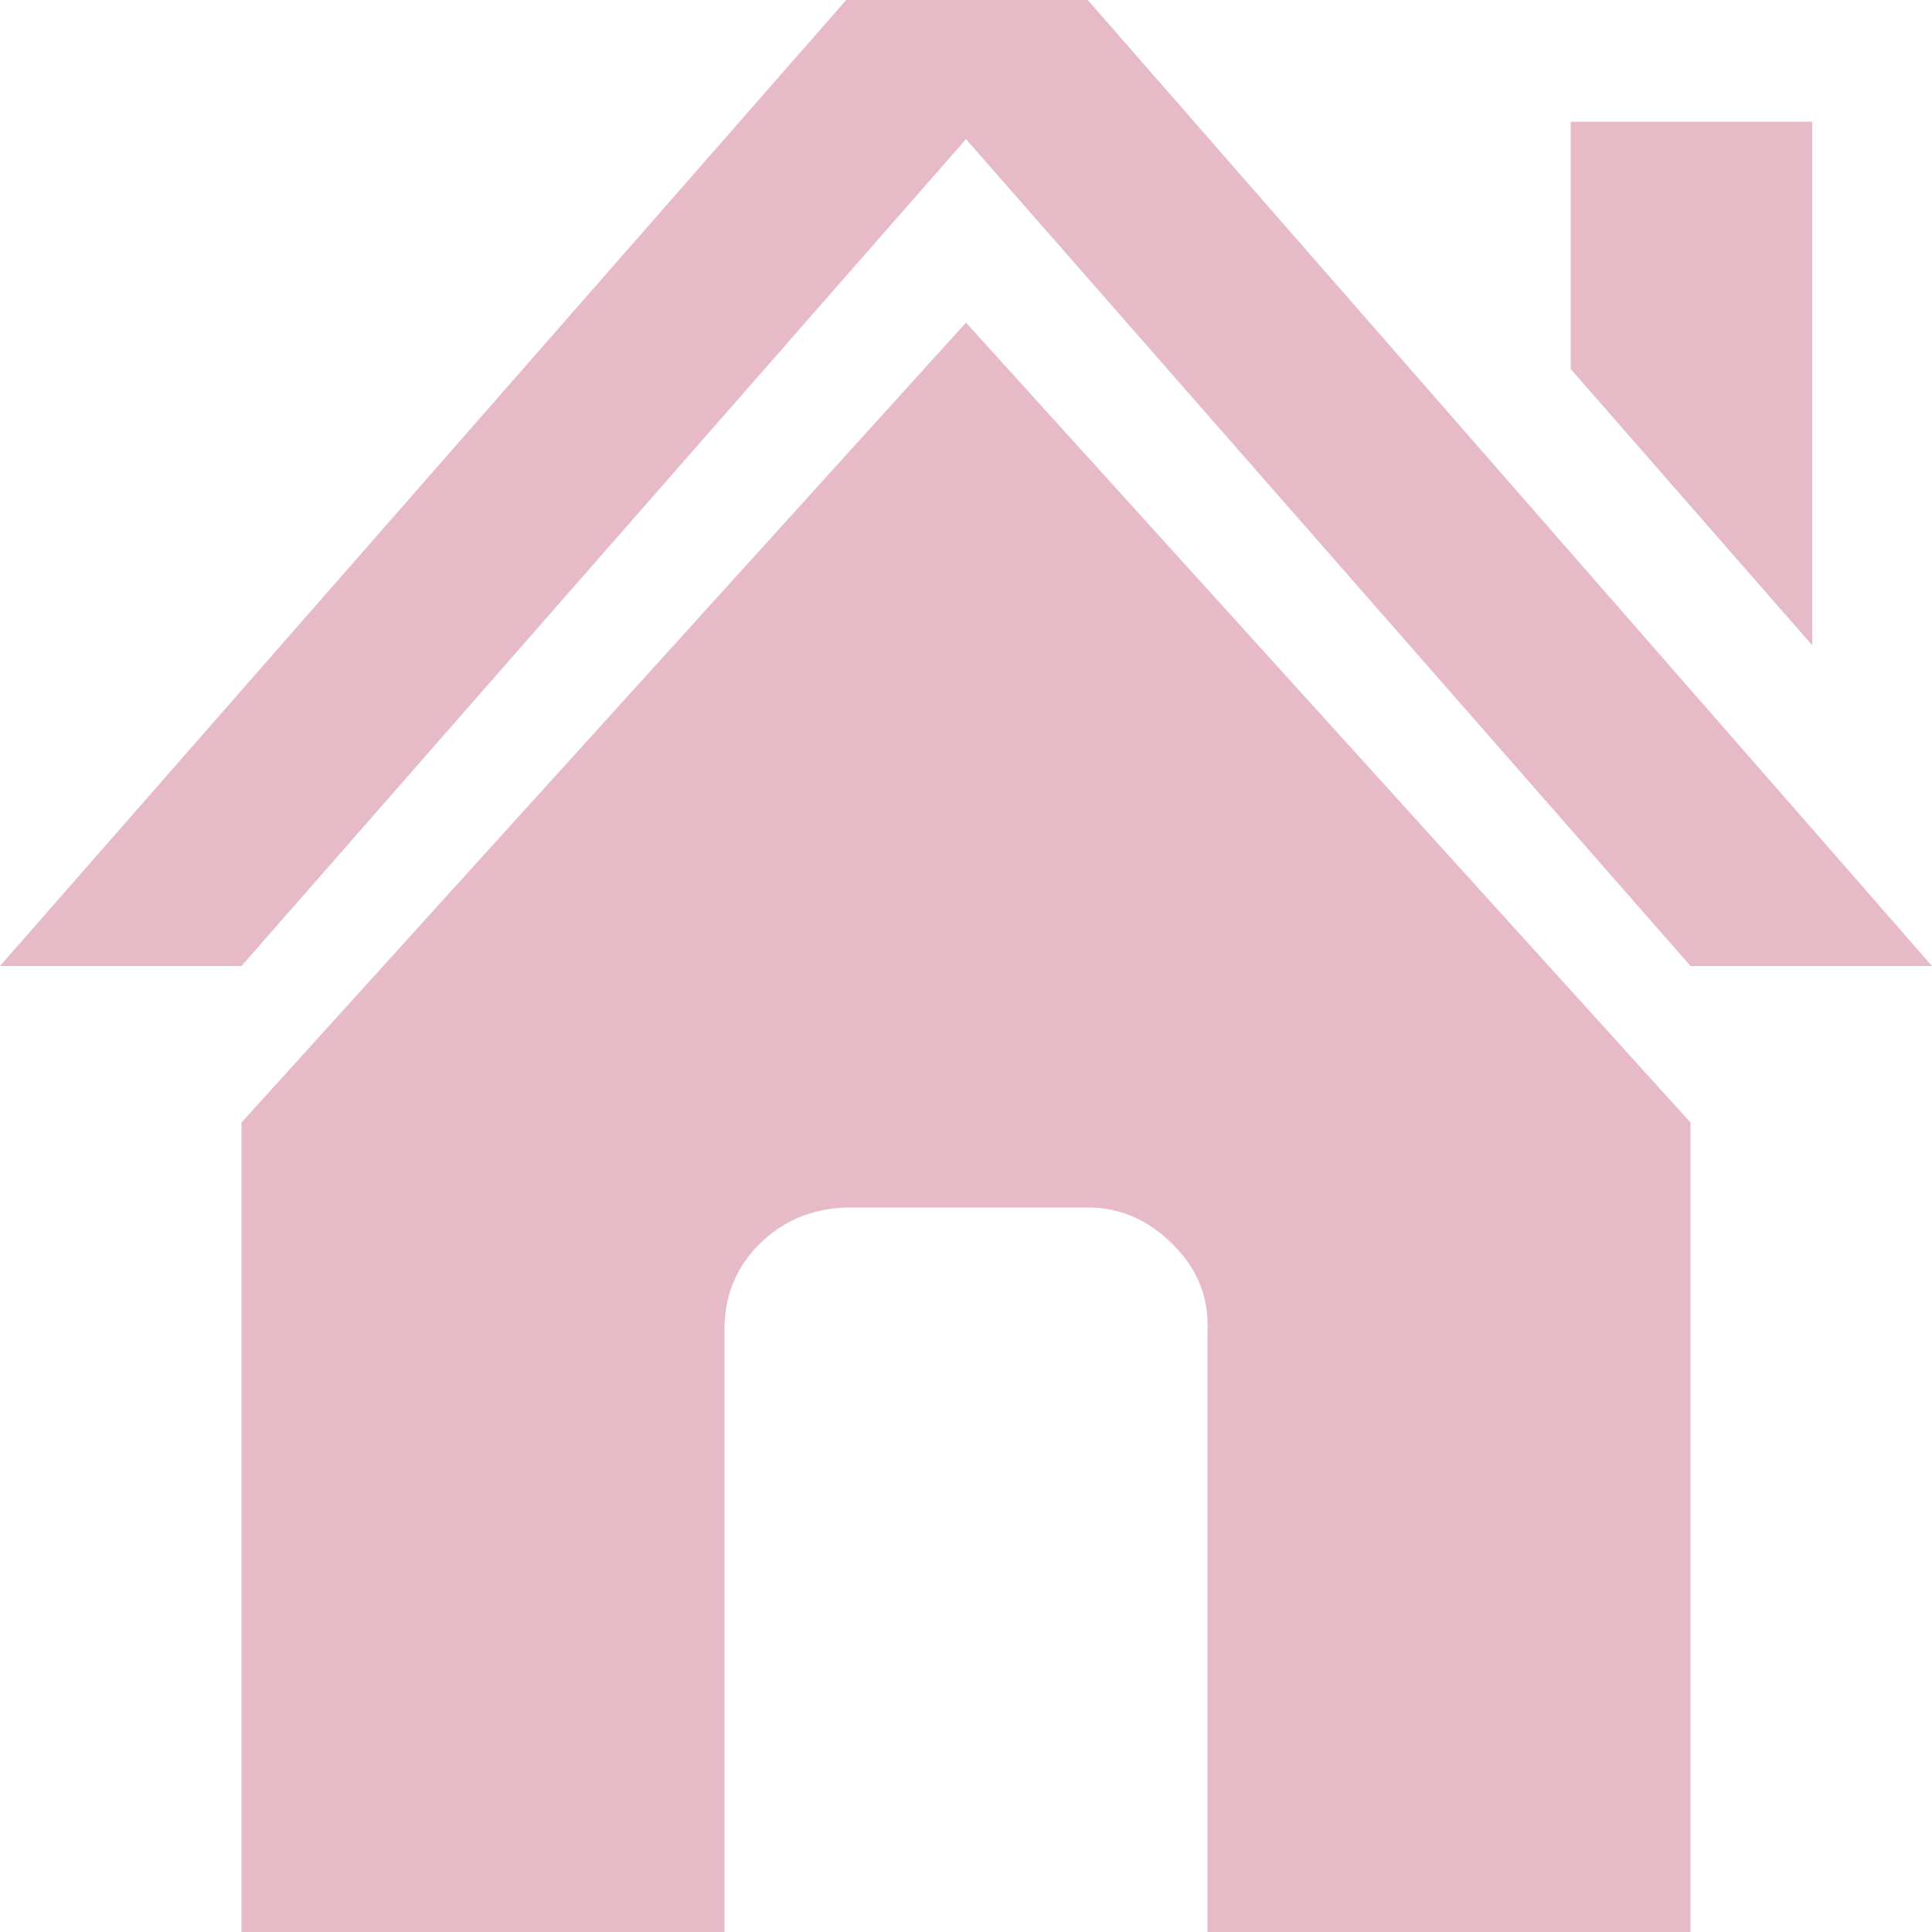 <svg width="30" height="30" viewBox="0 0 30 30" fill="none" xmlns="http://www.w3.org/2000/svg">
<path id="Vector" d="M0 15H3.75L15 2.16L26.25 15H30L16.89 0H13.14L0 15ZM3.75 30H11.25V20.64C11.25 20.12 11.43 19.68 11.79 19.32C12.15 18.96 12.6 18.77 13.14 18.75H16.89C17.39 18.75 17.83 18.94 18.21 19.32C18.59 19.7 18.77 20.14 18.75 20.64V30H26.25V17.43L15 5.01L3.75 17.43V30ZM24.39 5.73L28.14 10.02V1.89H24.39V5.73Z" fill="#E6BAC6"/>
</svg>
